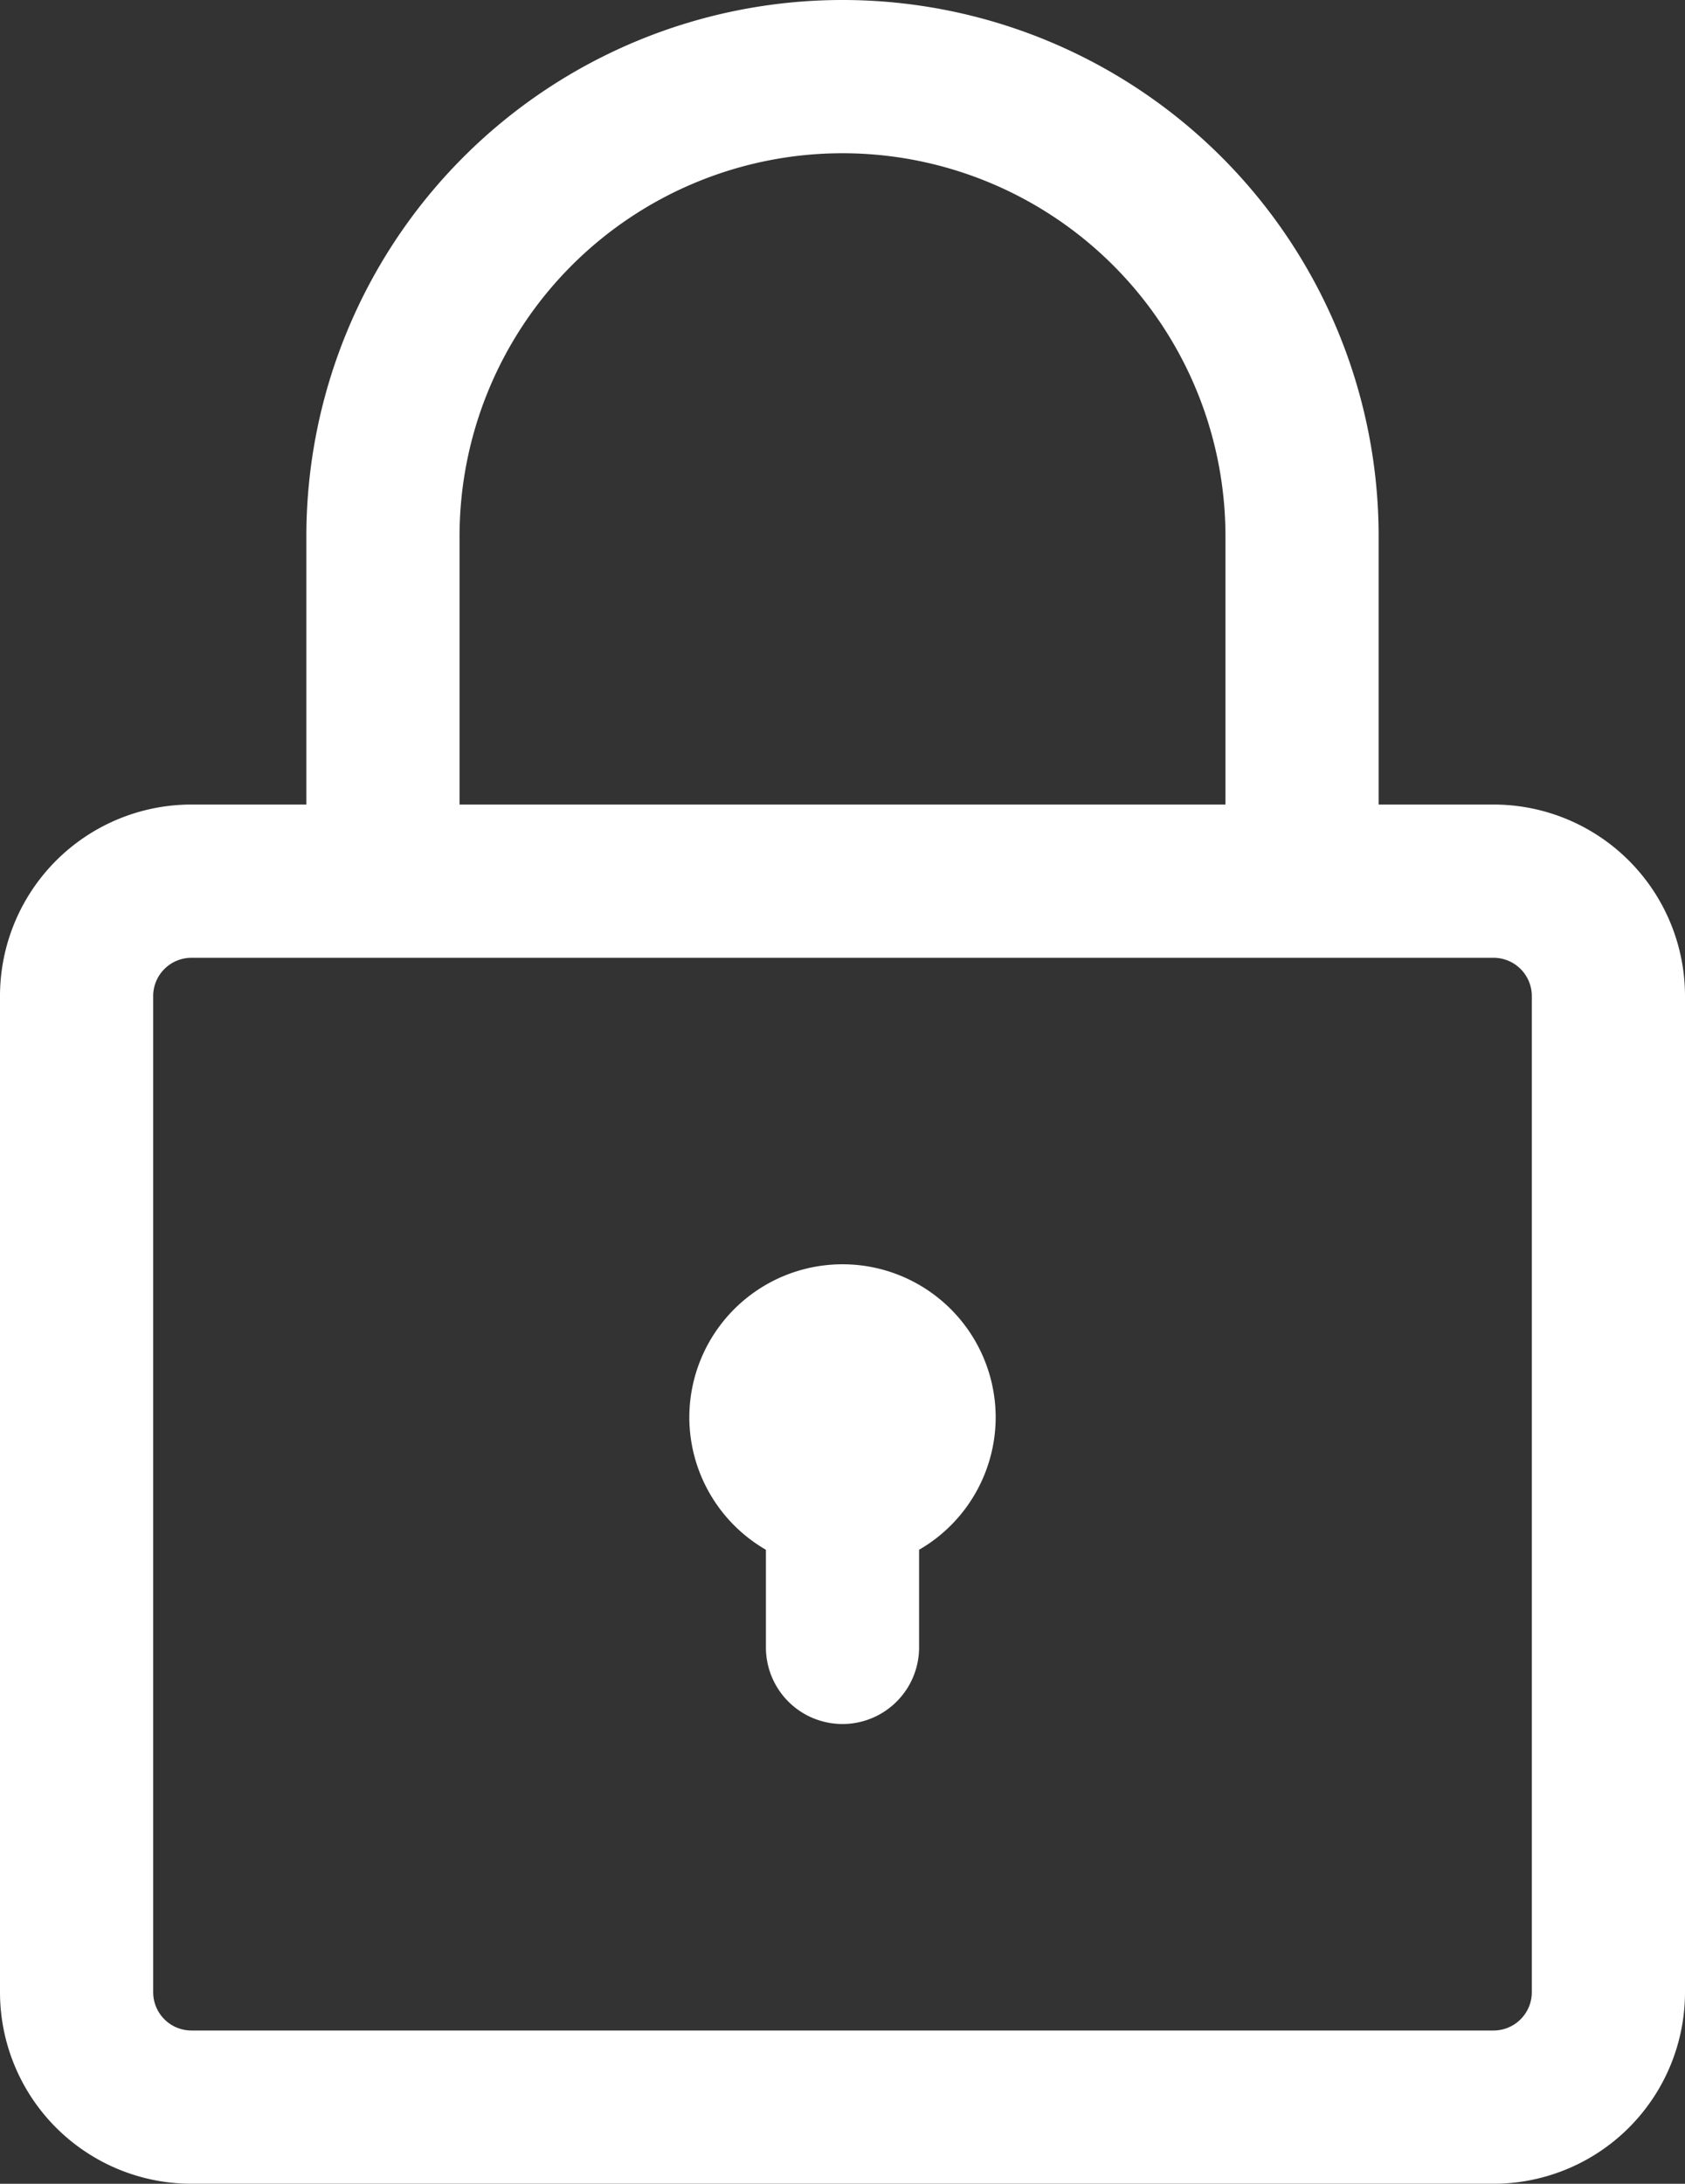 <svg xmlns="http://www.w3.org/2000/svg" xmlns:xlink="http://www.w3.org/1999/xlink" width="22" height="28.5" viewBox="0 0 22 28.5">
  <rect x="0" y="0" width="22" height="28.5" fill="#333333" stroke="none"/>
  <defs>
    <clipPath id="clip-path">
      <path id="Path_104" data-name="Path 104" d="M0,0H22V-28.5H0Z" fill="none"/>
    </clipPath>
  </defs>
  <g id="Group_1784" data-name="Group 1784" transform="translate(0 28.5)">
    <g id="Group_215" data-name="Group 215" clip-path="url(#clip-path)">
      <g id="Group_213" data-name="Group 213" transform="translate(11 -11.5)">
        <path id="Path_102" data-name="Path 102" d="M0,0A1.5,1.5,0,0,0-1.5,1.5a1.5,1.5,0,0,0,1,1.408V4.5A.5.5,0,0,0,0,5a.5.5,0,0,0,.5-.5V2.908A1.5,1.5,0,0,0,1.5,1.5,1.5,1.5,0,0,0,0,0M8.5-6h-2v-4A6.5,6.5,0,0,0,0-16.5,6.5,6.5,0,0,0-6.5-10v4h-2a2,2,0,0,0-2,2V9a2,2,0,0,0,2,2h17a2,2,0,0,0,2-2V-4a2,2,0,0,0-2-2m-14-4A5.5,5.5,0,0,1,0-15.5,5.5,5.5,0,0,1,5.5-10v4h-11ZM9.5,9a1,1,0,0,1-1,1h-17a1,1,0,0,1-1-1V-4a1,1,0,0,1,1-1h17a1,1,0,0,1,1,1Z" fill="#fff"/>
      </g>
      <g id="Group_214" data-name="Group 214" transform="translate(11 -11.5)">
        <path id="Path_103" data-name="Path 103" d="M0,0A1.5,1.5,0,0,0-1.5,1.5a1.5,1.5,0,0,0,1,1.408V4.5A.5.5,0,0,0,0,5a.5.5,0,0,0,.5-.5V2.908A1.5,1.5,0,0,0,1.5,1.5,1.5,1.5,0,0,0,0,0ZM8.5-6h-2v-4A6.5,6.5,0,0,0,0-16.5,6.5,6.5,0,0,0-6.5-10v4h-2a2,2,0,0,0-2,2V9a2,2,0,0,0,2,2h17a2,2,0,0,0,2-2V-4A2,2,0,0,0,8.5-6Zm-14-4A5.5,5.5,0,0,1,0-15.5,5.5,5.5,0,0,1,5.5-10v4h-11ZM9.5,9a1,1,0,0,1-1,1h-17a1,1,0,0,1-1-1V-4a1,1,0,0,1,1-1h17a1,1,0,0,1,1,1Z" fill="none" stroke="#fff" stroke-width="1"/>
      </g>
    </g>
  </g>
</svg>
